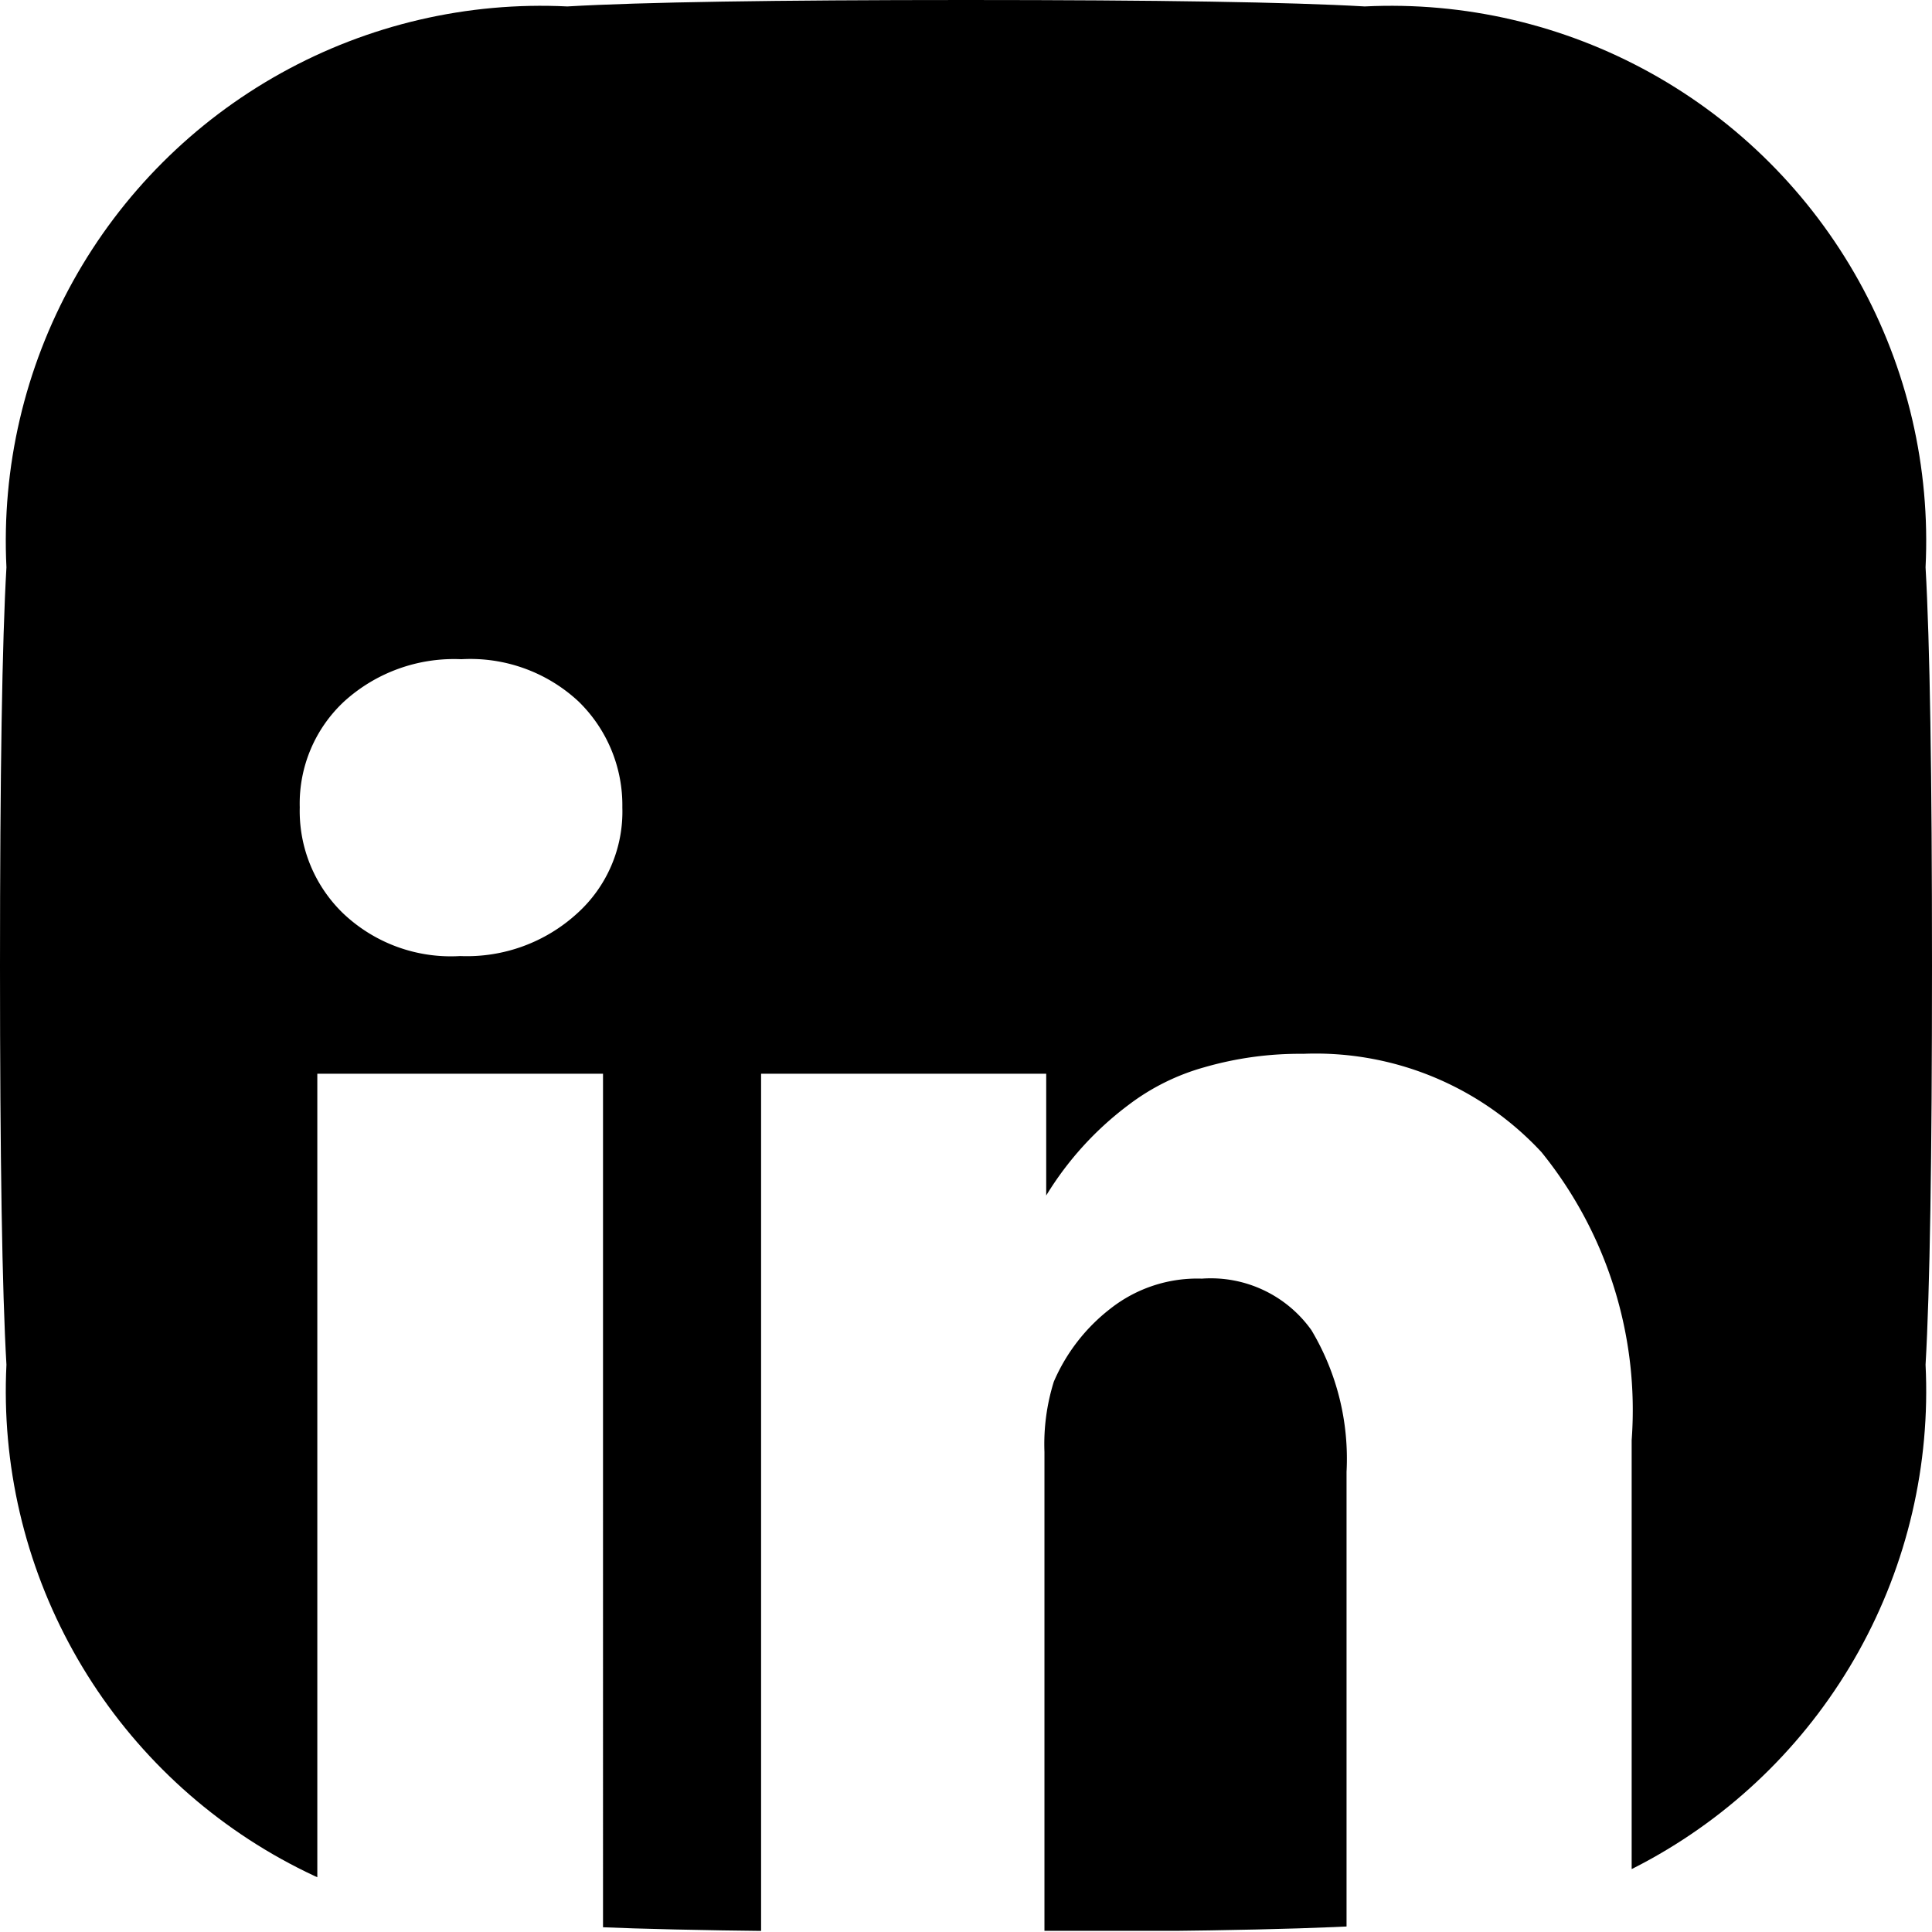 <svg xmlns="http://www.w3.org/2000/svg" xmlns:xlink="http://www.w3.org/1999/xlink" viewBox="0 0 33 33"><defs><clipPath id="a" transform="translate(-989 -540.4)"><path d="M1022,556.9q0,4.92-.11,6.81a9.14,9.14,0,0,1-9.58,9.58q-1.89.11-6.81.11t-6.81-.11a9.14,9.14,0,0,1-9.58-9.58q-.11-1.89-.11-6.81t.11-6.81a9.14,9.14,0,0,1,9.58-9.58q1.89-.11,6.81-.11t6.81.11a9.14,9.14,0,0,1,9.58,9.58Q1022,552,1022,556.9Z" fill="none"/></clipPath></defs><title>linkedin-squircle</title><g clip-path="url(#a)"><path d="M1011.4,563.12a2.11,2.11,0,0,0-1.87-.88,2.4,2.4,0,0,0-1.56.51A3.15,3.15,0,0,0,1007,564a3.58,3.58,0,0,0-.16,1.2v8.18H1012v-7.84A4.28,4.28,0,0,0,1011.4,563.12Z" transform="translate(-989 -540.4)"/><path d="M1020.19,542.22a6,6,0,0,0-4.37-1.82H995.19a6.2,6.2,0,0,0-6.19,6.19v20.63a6.21,6.21,0,0,0,5.42,6.14V558.74h4.88V573.4H1002q0-5.9,0-9.57t0-4.38v-.71h4.87v2.08a5.52,5.52,0,0,1,1.41-1.55,3.84,3.84,0,0,1,1.29-.64,5.87,5.87,0,0,1,1.69-.23,5.26,5.26,0,0,1,4.07,1.68,7,7,0,0,1,1.54,4.92v8.32a6.22,6.22,0,0,0,5.14-6.11V546.59A6,6,0,0,0,1020.19,542.22ZM998.86,556a2.79,2.79,0,0,1-2,.73h0a2.67,2.67,0,0,1-2-.73,2.43,2.43,0,0,1-.74-1.81,2.38,2.38,0,0,1,.76-1.81,2.79,2.79,0,0,1,2-.72,2.71,2.71,0,0,1,2,.72,2.47,2.47,0,0,1,.75,1.81A2.34,2.34,0,0,1,998.86,556Z" transform="translate(-989 -540.4)"/></g></svg>